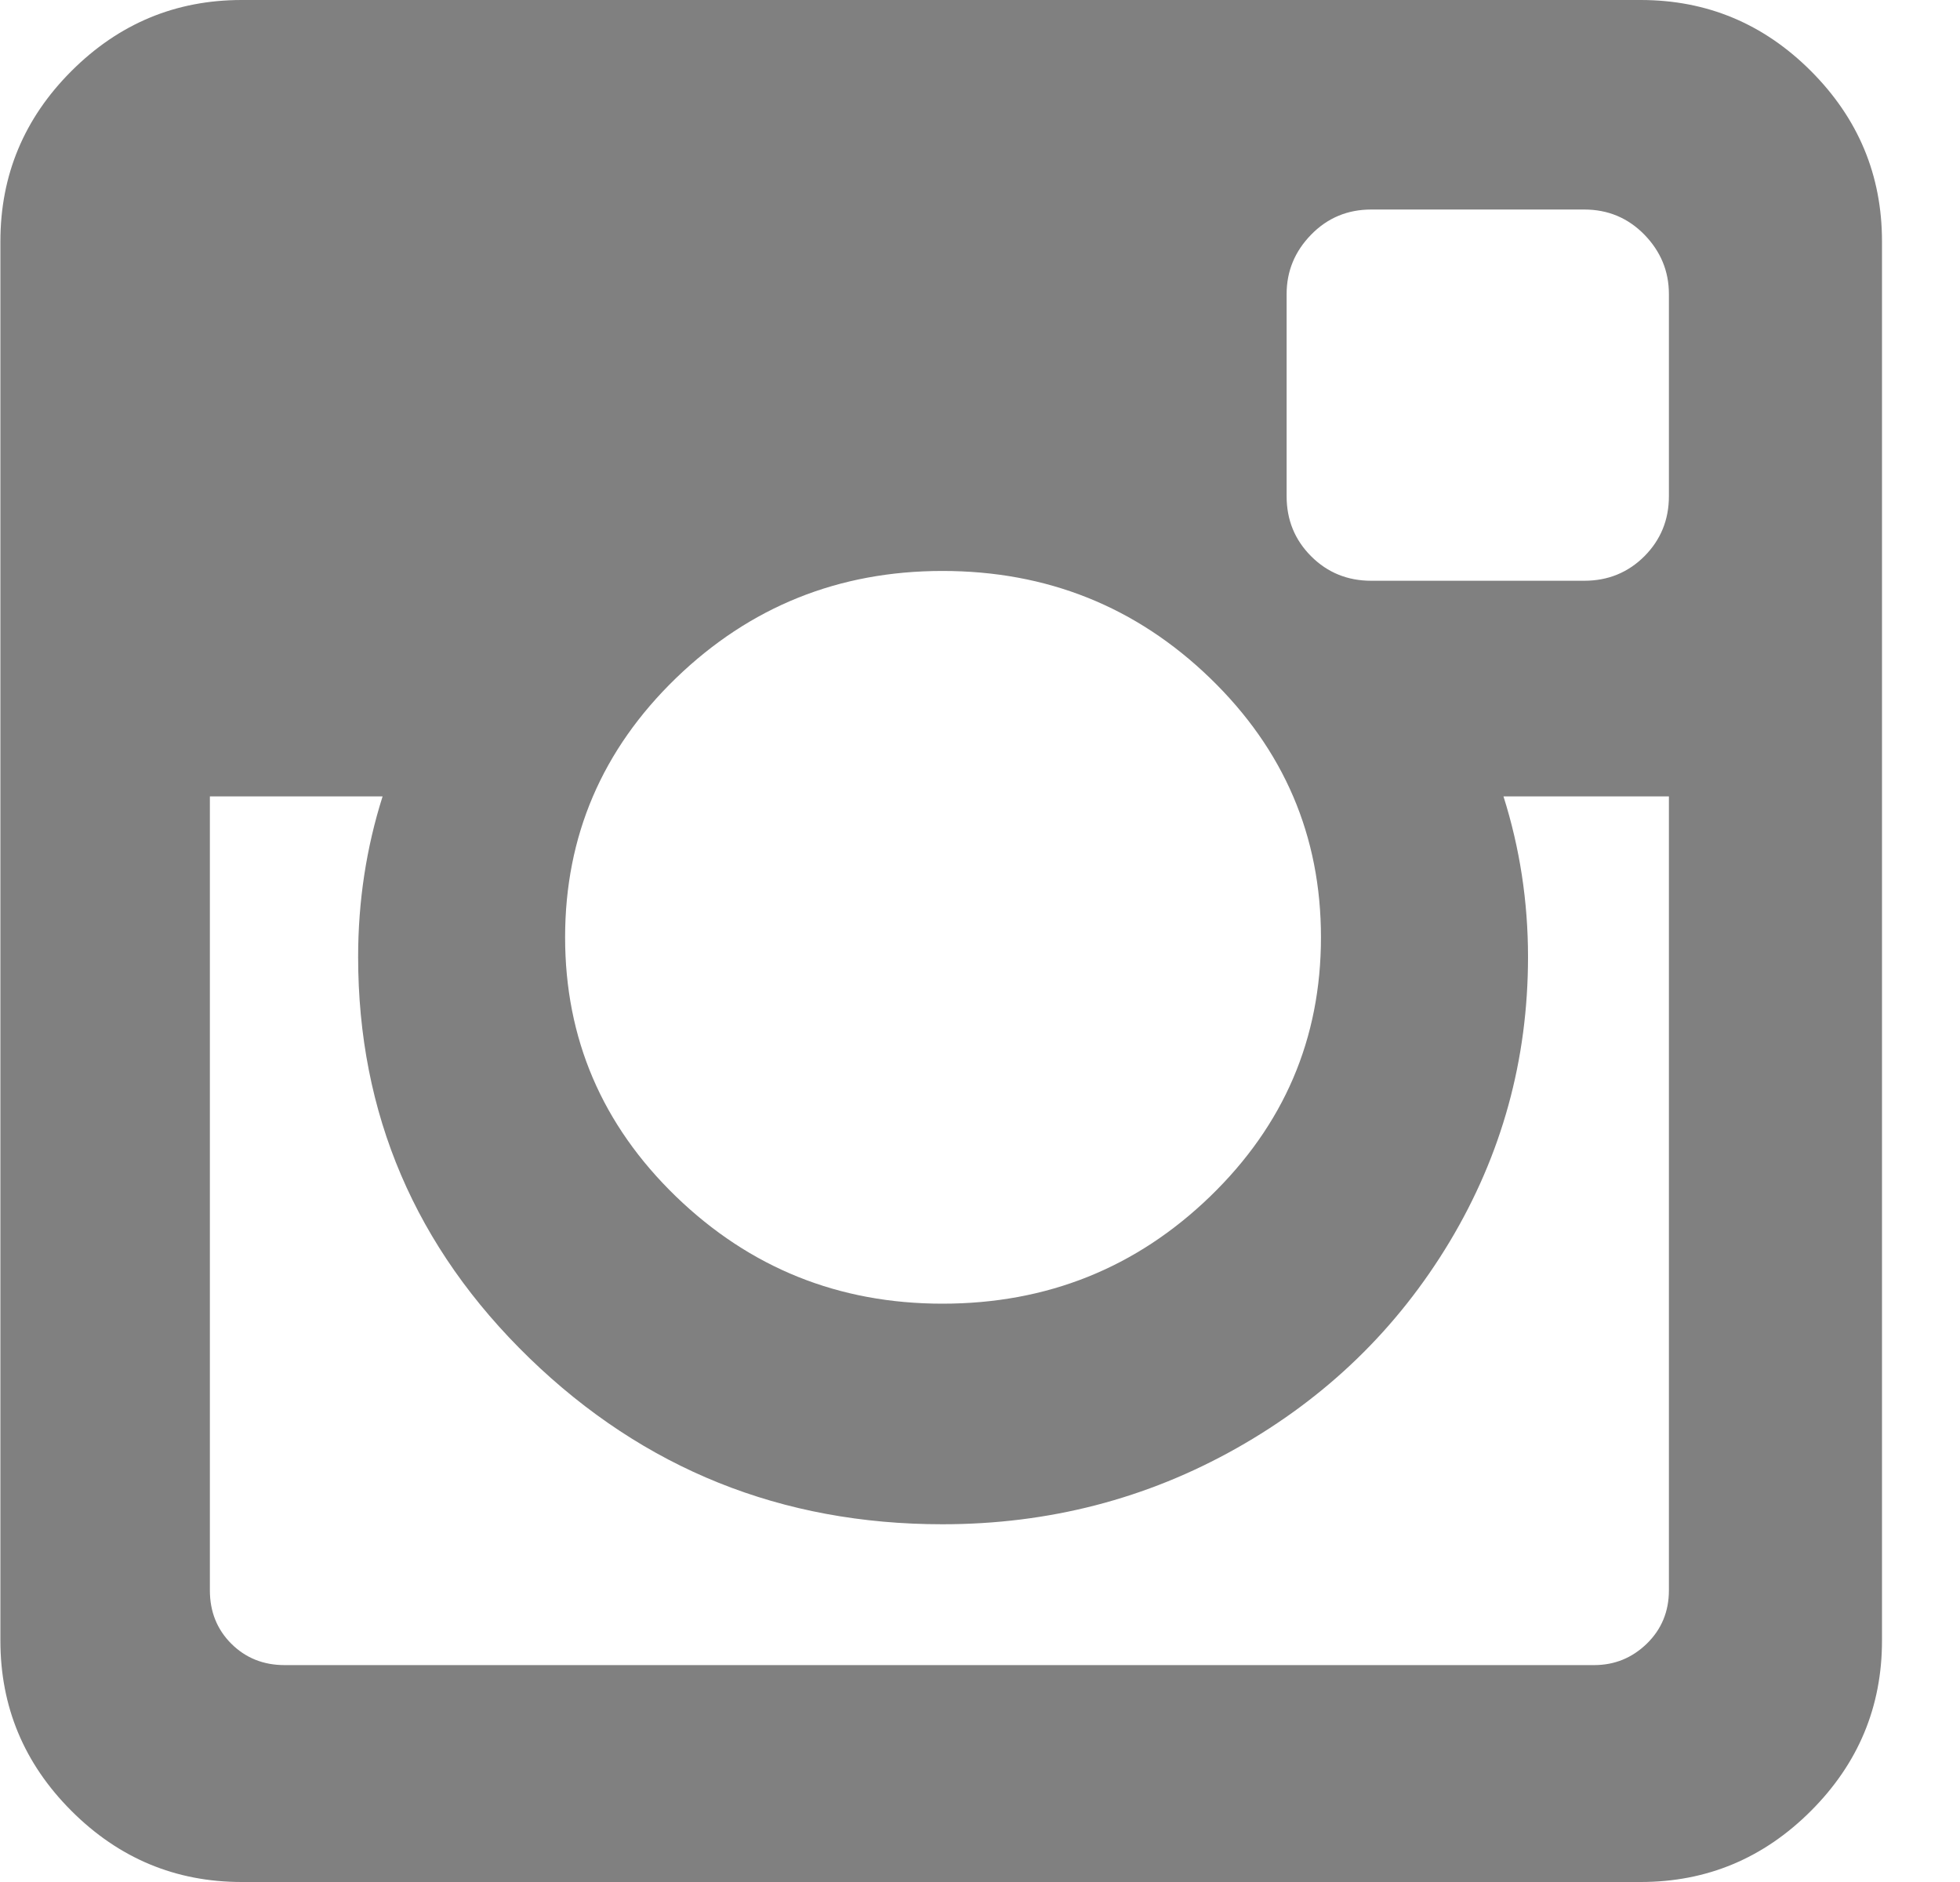 <svg width="25" height="24" viewBox="0 0 25 24" fill="none" xmlns="http://www.w3.org/2000/svg">
<g id="Group">
<path id="Vector" d="M23.099 0.906C22.495 0.302 21.771 0 20.927 0H3.083C2.239 0 1.516 0.302 0.911 0.906C0.307 1.51 0.005 2.234 0.005 3.078V20.922C0.005 21.765 0.307 22.489 0.911 23.093C1.516 23.698 2.24 24 3.083 24H20.927C21.77 24 22.494 23.698 23.099 23.093C23.703 22.489 24.005 21.765 24.005 20.922V3.078C24.005 2.234 23.703 1.511 23.099 0.906ZM8.622 8.648C9.565 7.737 10.698 7.281 12.021 7.281C13.354 7.281 14.492 7.737 15.435 8.648C16.378 9.56 16.849 10.662 16.849 11.953C16.849 13.245 16.378 14.346 15.435 15.258C14.492 16.169 13.354 16.625 12.021 16.625C10.698 16.625 9.565 16.169 8.622 15.258C7.68 14.346 7.208 13.245 7.208 11.953C7.208 10.662 7.68 9.56 8.622 8.648ZM21.287 20.281C21.287 20.552 21.192 20.779 21.005 20.961C20.817 21.143 20.594 21.234 20.333 21.234H3.63C3.359 21.234 3.133 21.143 2.95 20.961C2.768 20.779 2.677 20.552 2.677 20.281V10.156H4.88C4.672 10.812 4.568 11.495 4.568 12.203C4.568 14.203 5.297 15.909 6.755 17.321C8.213 18.732 9.969 19.438 12.021 19.438C13.375 19.438 14.625 19.115 15.771 18.469C16.917 17.823 17.823 16.945 18.49 15.836C19.156 14.726 19.49 13.515 19.49 12.203C19.49 11.495 19.385 10.813 19.177 10.156H21.287V20.282H21.287V20.281ZM21.287 6.328C21.287 6.63 21.182 6.885 20.974 7.094C20.765 7.302 20.51 7.406 20.208 7.406H17.489C17.188 7.406 16.932 7.302 16.724 7.094C16.515 6.885 16.411 6.63 16.411 6.328V3.75C16.411 3.458 16.515 3.206 16.724 2.992C16.932 2.779 17.188 2.672 17.489 2.672H20.208C20.51 2.672 20.765 2.779 20.974 2.992C21.182 3.206 21.287 3.458 21.287 3.75V6.328Z" fill="#808080"/>
</g>
</svg>
